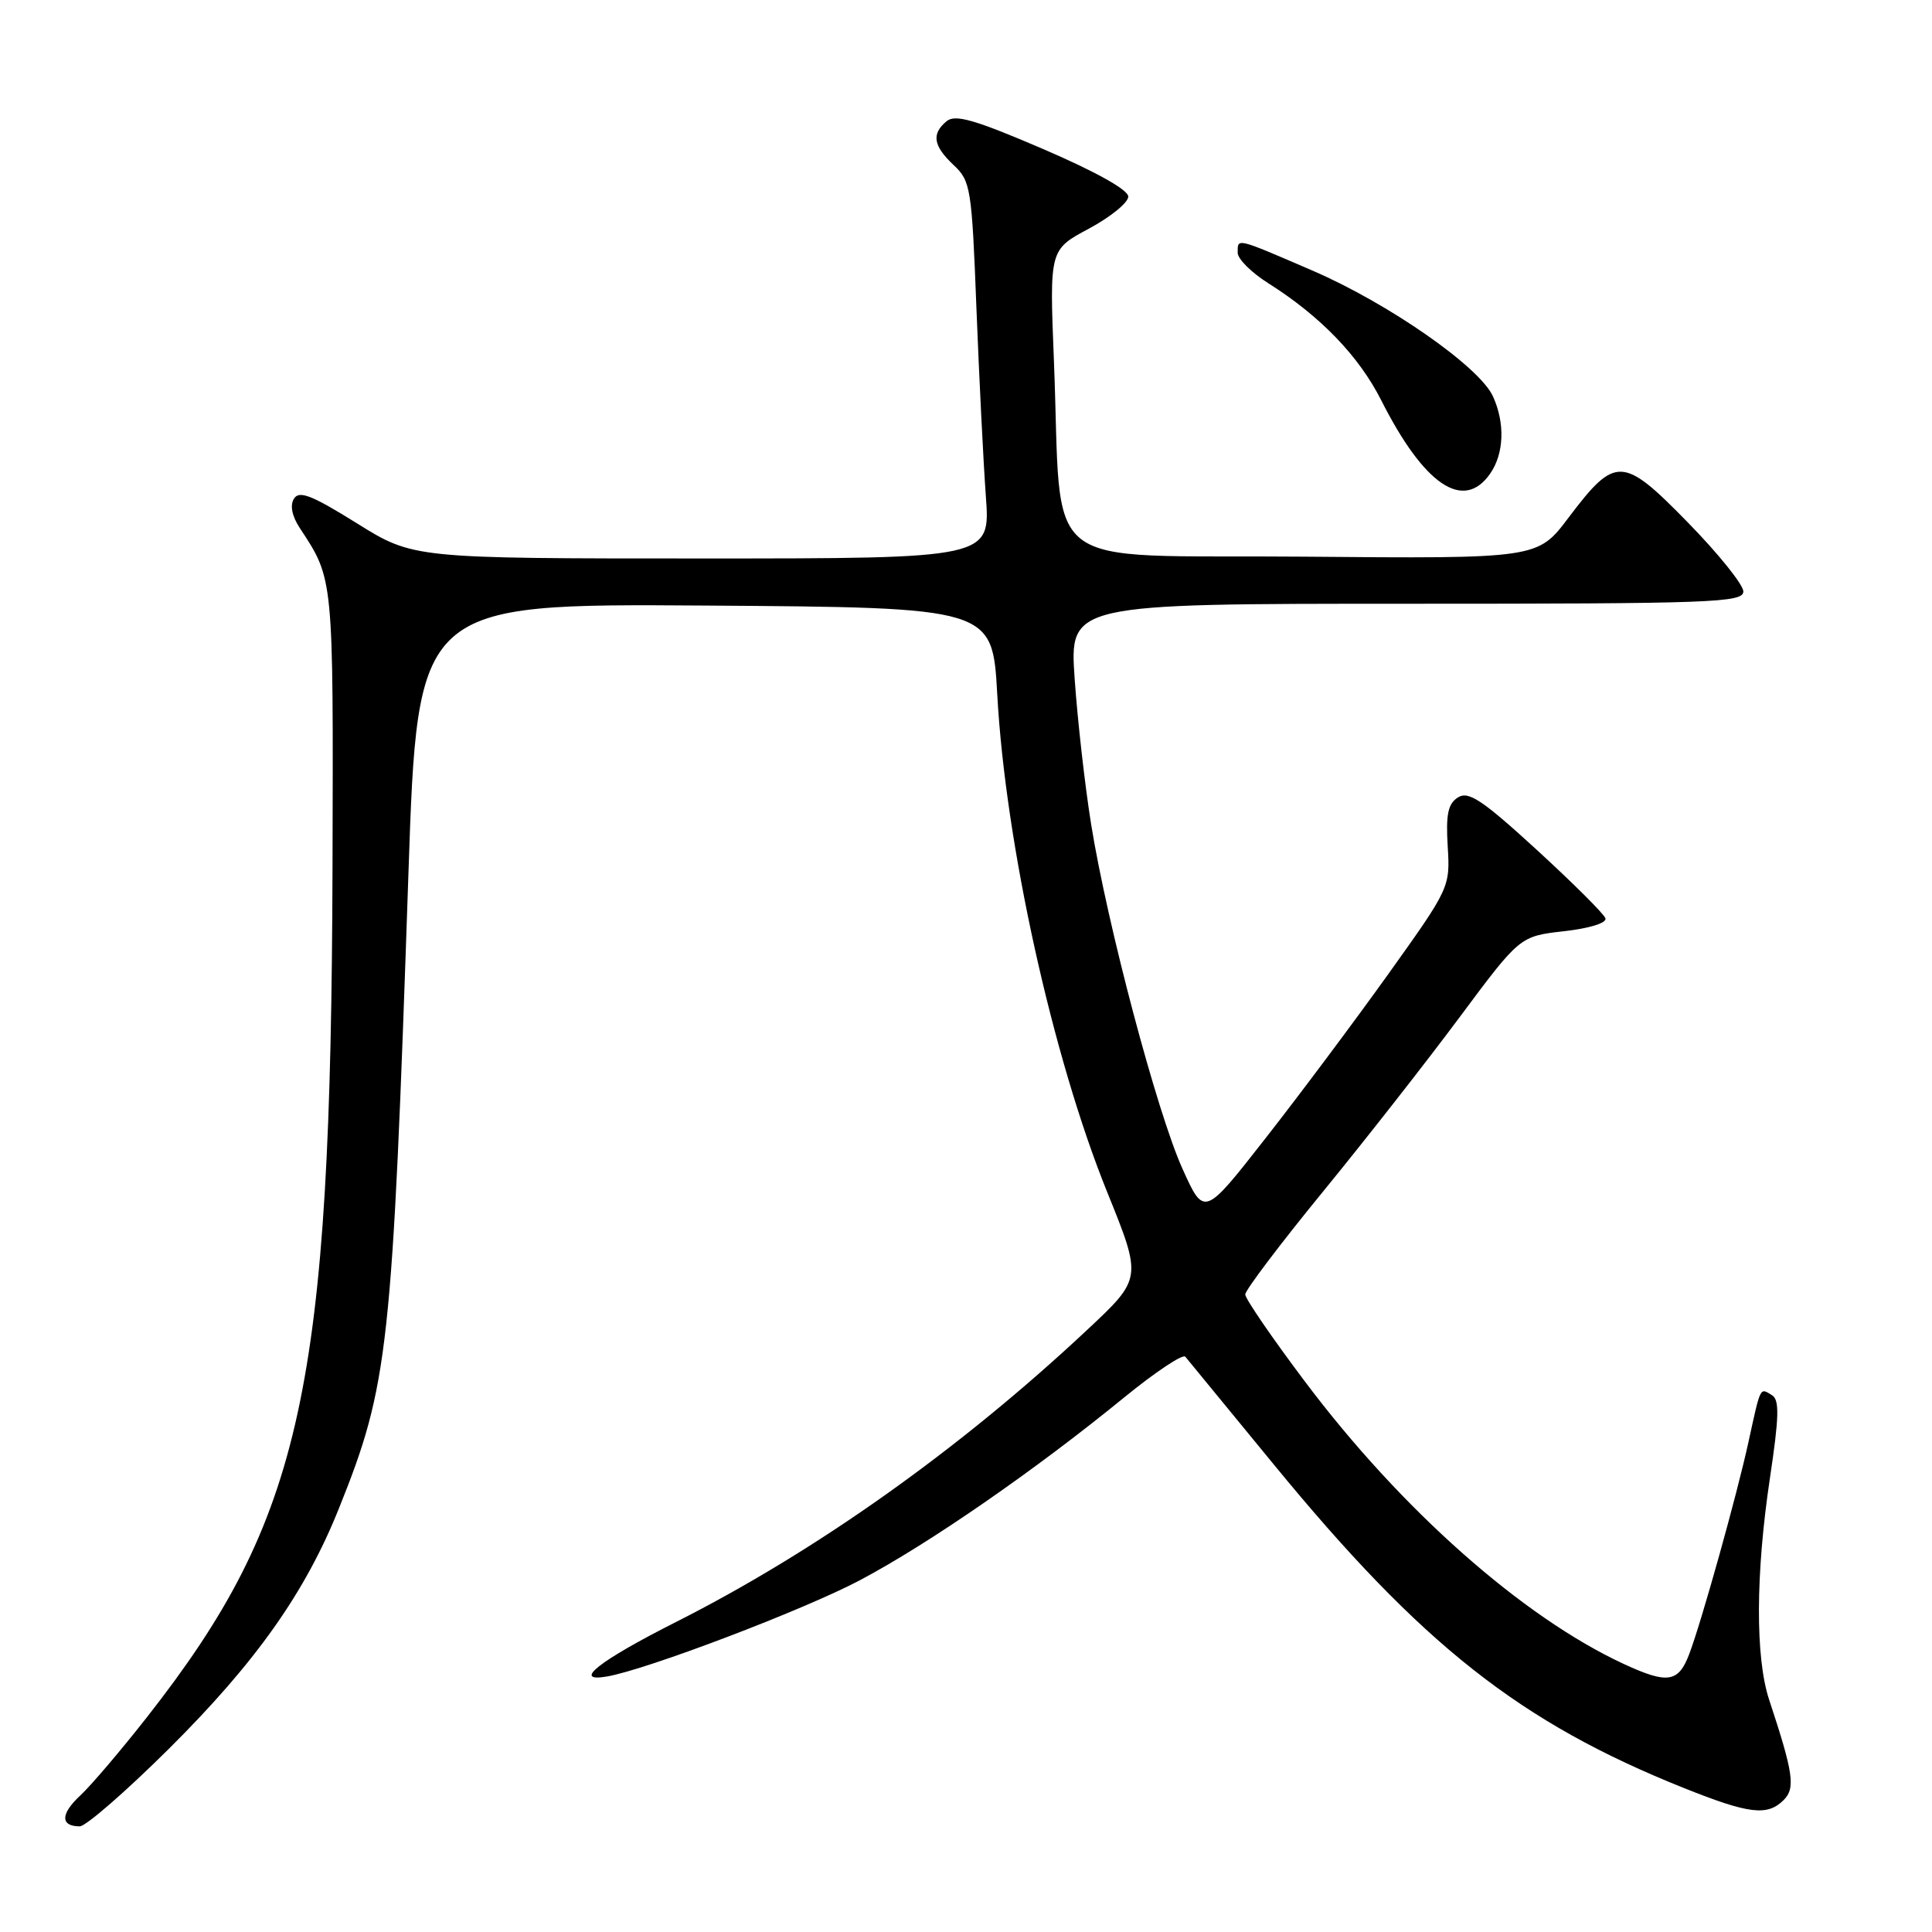 <?xml version="1.0" encoding="UTF-8" standalone="no"?>
<!DOCTYPE svg PUBLIC "-//W3C//DTD SVG 1.1//EN" "http://www.w3.org/Graphics/SVG/1.1/DTD/svg11.dtd" >
<svg xmlns="http://www.w3.org/2000/svg" xmlns:xlink="http://www.w3.org/1999/xlink" version="1.1" viewBox="0 0 256 256">
 <g >
 <path fill="currentColor"
d=" M 22.35 231.75 C 33.88 220.30 40.46 211.01 44.93 199.82 C 51.49 183.46 51.98 178.93 54.12 115.74 C 55.33 79.98 55.33 79.98 93.42 80.24 C 131.50 80.50 131.50 80.50 132.14 92.00 C 133.23 111.83 139.47 140.07 146.70 157.94 C 151.34 169.40 151.34 169.40 144.04 176.23 C 127.17 192.03 108.21 205.50 89.58 214.92 C 79.37 220.08 75.74 222.94 80.39 222.15 C 85.64 221.26 106.52 213.32 113.94 209.39 C 123.10 204.54 137.15 194.82 148.97 185.16 C 153.09 181.80 156.72 179.38 157.06 179.77 C 157.39 180.17 162.65 186.57 168.74 194.00 C 188.42 218.00 201.41 228.24 223.17 236.94 C 231.78 240.38 234.19 240.67 236.35 238.51 C 237.93 236.93 237.63 234.93 234.42 225.22 C 232.58 219.65 232.62 208.54 234.53 195.82 C 235.74 187.75 235.80 185.49 234.81 184.88 C 233.17 183.87 233.32 183.59 231.69 191.03 C 230.17 198.03 225.47 214.85 223.83 219.18 C 222.40 222.95 220.96 223.17 215.17 220.49 C 201.74 214.27 185.62 199.99 172.88 183.02 C 168.54 177.25 165.00 172.08 165.00 171.52 C 165.00 170.96 169.61 164.86 175.25 157.96 C 180.89 151.07 189.07 140.62 193.44 134.74 C 201.39 124.06 201.39 124.06 207.23 123.39 C 210.65 123.01 212.93 122.29 212.73 121.68 C 212.53 121.09 208.43 117.01 203.62 112.60 C 196.40 105.99 194.58 104.78 193.19 105.66 C 191.87 106.49 191.57 107.90 191.83 112.16 C 192.16 117.56 192.09 117.69 183.97 129.05 C 179.46 135.35 172.13 145.16 167.66 150.86 C 159.55 161.23 159.55 161.23 156.68 154.86 C 153.32 147.42 146.72 122.52 144.58 109.22 C 143.76 104.12 142.78 95.45 142.40 89.97 C 141.71 80.00 141.71 80.00 186.36 80.00 C 226.91 80.00 231.00 79.85 231.00 78.37 C 231.00 77.48 227.70 73.37 223.67 69.25 C 215.01 60.39 214.07 60.35 207.84 68.59 C 203.74 74.03 203.74 74.03 172.62 73.76 C 137.01 73.46 140.79 76.43 139.65 47.80 C 139.06 33.09 139.06 33.09 144.28 30.30 C 147.15 28.76 149.50 26.85 149.50 26.05 C 149.50 25.15 145.18 22.74 138.18 19.73 C 129.16 15.86 126.57 15.11 125.43 16.06 C 123.40 17.75 123.65 19.32 126.37 21.88 C 128.62 23.99 128.77 24.94 129.38 40.80 C 129.74 49.99 130.30 61.21 130.63 65.75 C 131.24 74.00 131.24 74.00 93.00 74.00 C 54.77 74.00 54.77 74.00 47.29 69.34 C 41.31 65.61 39.64 64.96 38.95 66.08 C 38.40 66.97 38.69 68.40 39.74 69.99 C 44.22 76.80 44.17 76.34 44.06 114.77 C 43.86 184.02 40.11 201.20 19.50 227.50 C 16.05 231.90 12.07 236.58 10.65 237.90 C 8.01 240.34 7.97 242.00 10.57 242.00 C 11.37 242.00 16.67 237.39 22.35 231.75 Z  M 197.44 62.78 C 199.30 60.13 199.45 56.07 197.82 52.51 C 196.04 48.60 183.98 40.20 173.92 35.86 C 163.67 31.44 164.00 31.52 164.00 33.49 C 164.00 34.31 165.82 36.12 168.04 37.52 C 174.97 41.90 180.05 47.17 183.02 53.04 C 188.70 64.28 193.92 67.81 197.44 62.78 Z "/>
</g>
</svg>